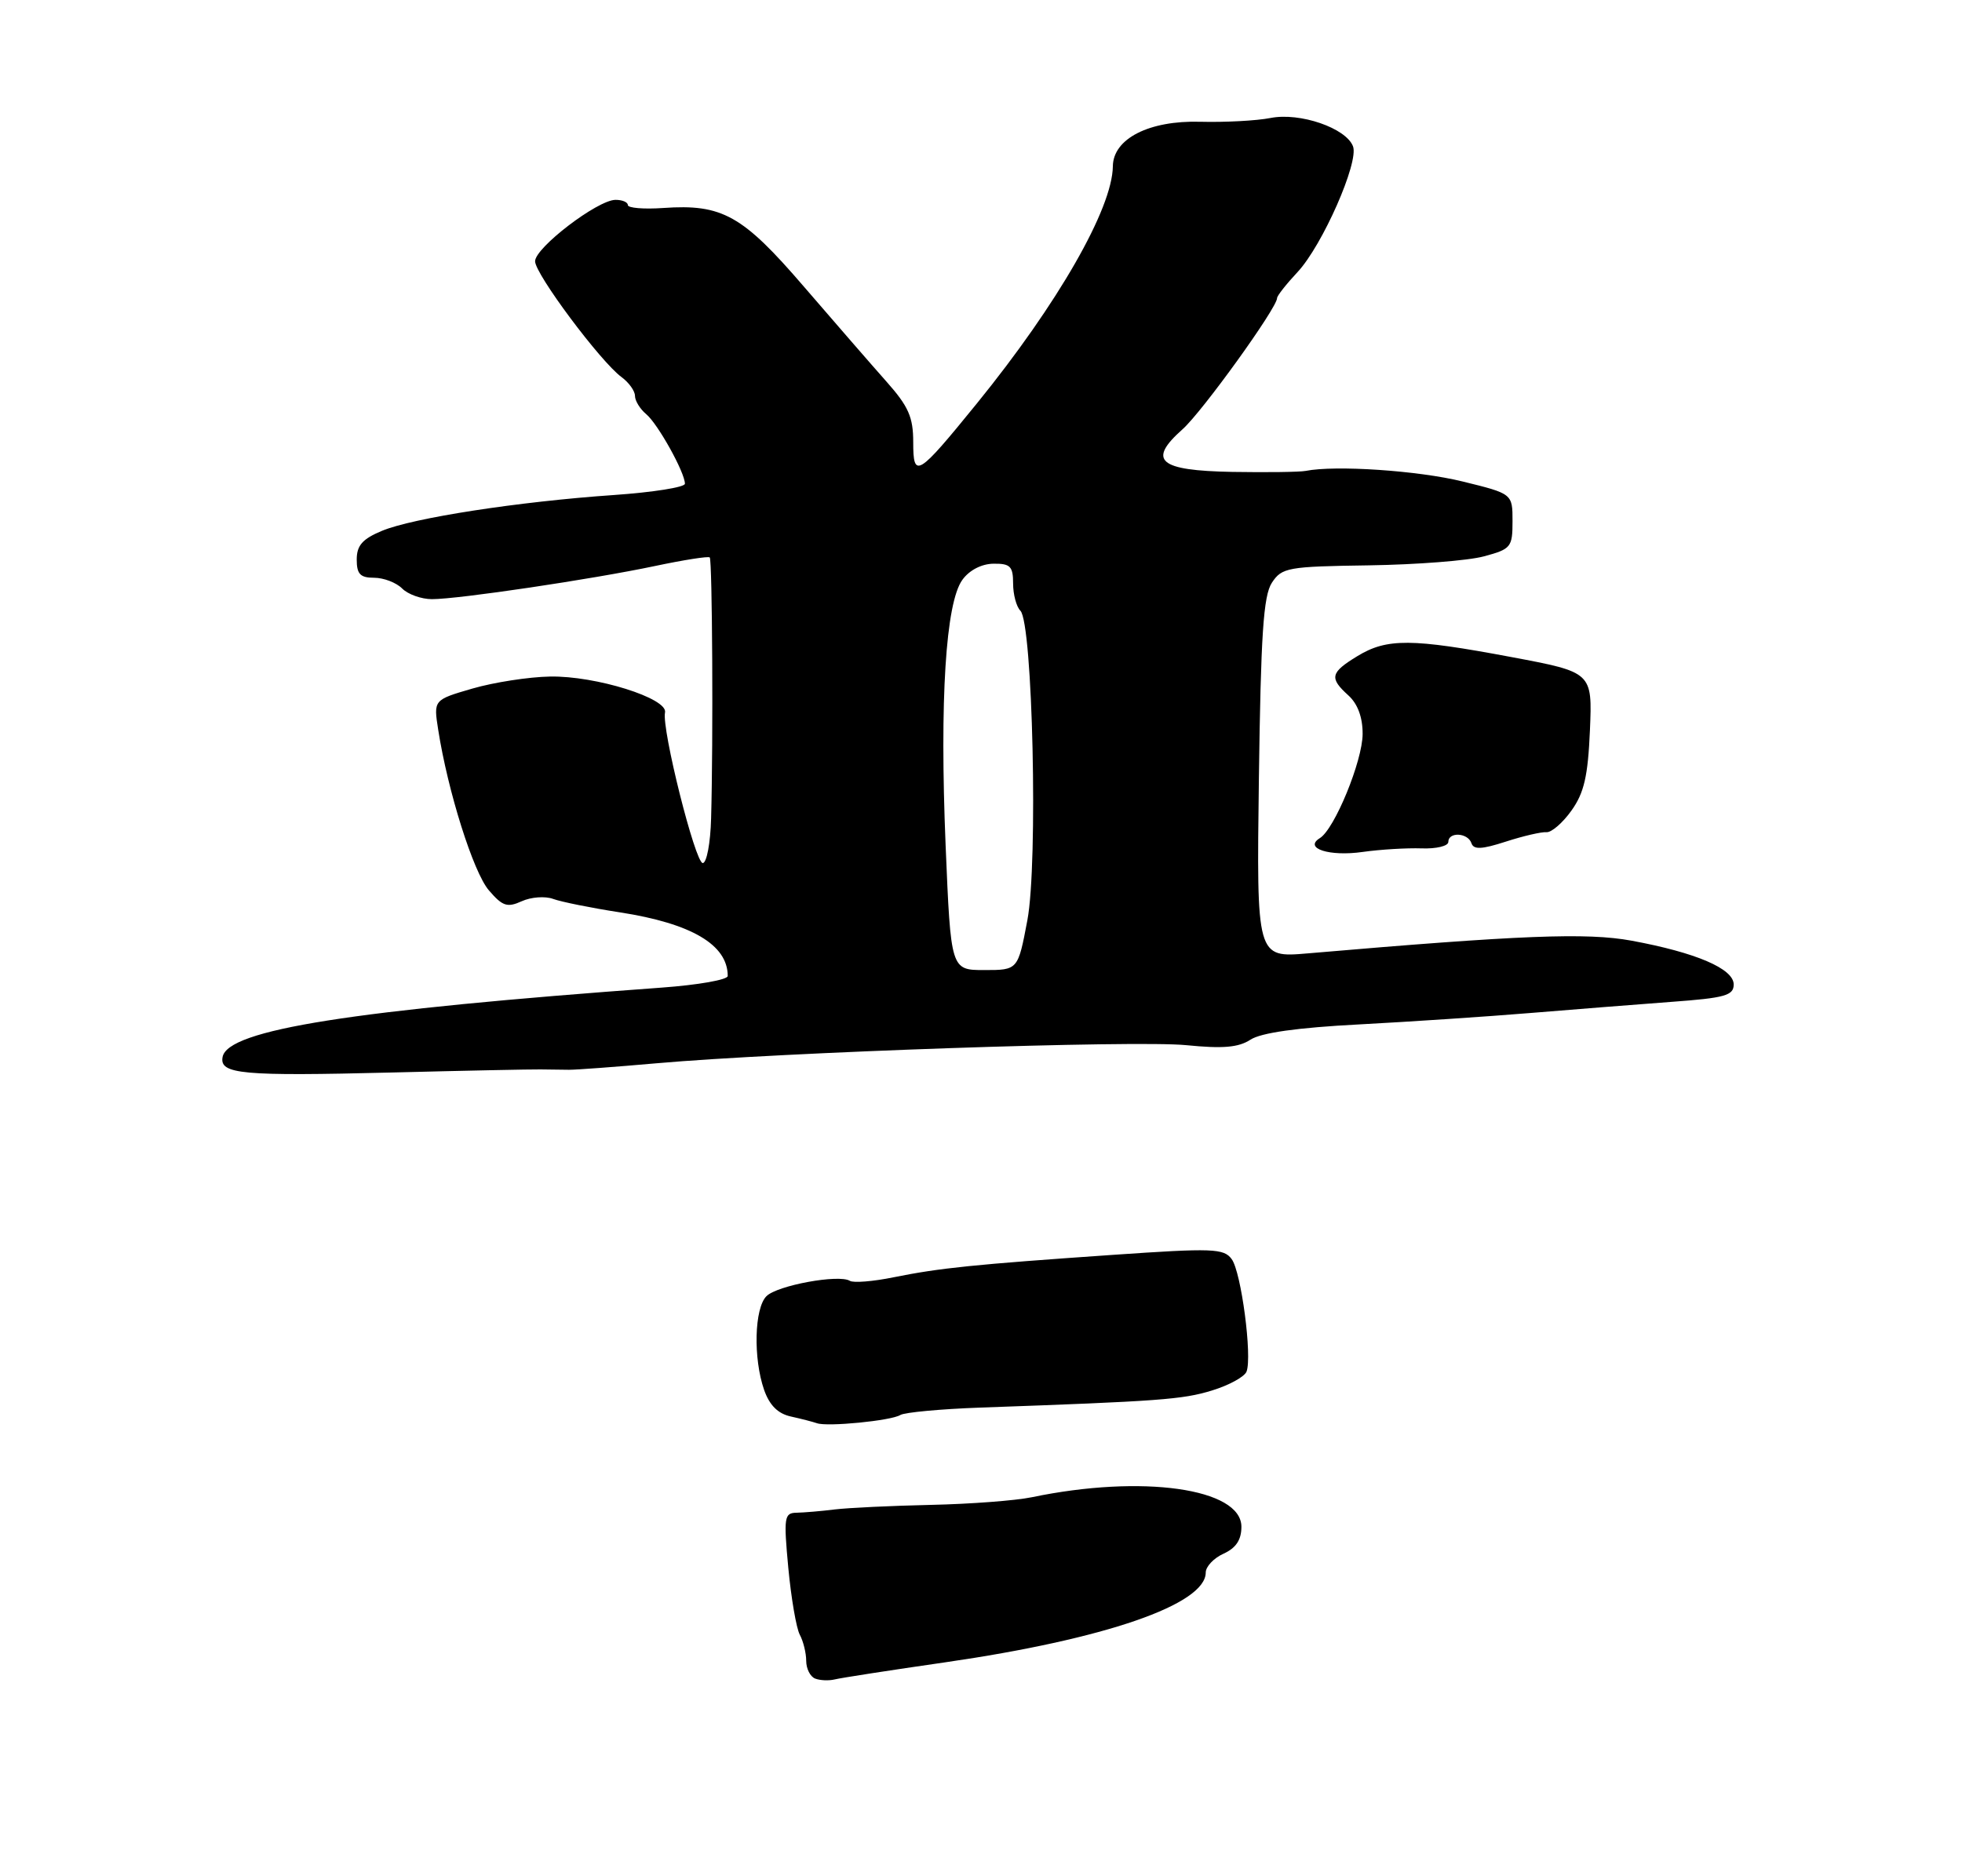 <?xml version="1.0" encoding="UTF-8" standalone="no"?>
<!DOCTYPE svg PUBLIC "-//W3C//DTD SVG 1.1//EN" "http://www.w3.org/Graphics/SVG/1.1/DTD/svg11.dtd" >
<svg xmlns="http://www.w3.org/2000/svg" xmlns:xlink="http://www.w3.org/1999/xlink" version="1.1" viewBox="0 0 275 263">
 <g >
 <path fill="currentColor"
d=" M 75.75 149.93 C 76.99 149.95 78.79 149.97 79.75 149.98 C 80.71 149.99 86.22 149.58 92.00 149.07 C 109.67 147.51 159.09 145.82 166.27 146.53 C 171.40 147.04 173.58 146.86 175.27 145.76 C 176.75 144.79 181.85 144.07 190.50 143.62 C 197.65 143.24 208.45 142.52 214.50 142.02 C 220.55 141.52 229.44 140.82 234.25 140.46 C 241.77 139.91 243.00 139.57 243.00 138.02 C 243.00 135.81 237.72 133.55 228.68 131.88 C 222.41 130.73 213.20 131.09 183.31 133.66 C 176.12 134.28 176.12 134.28 176.45 109.13 C 176.72 88.98 177.08 83.52 178.27 81.70 C 179.67 79.57 180.48 79.42 191.87 79.26 C 198.54 79.16 205.79 78.60 207.99 78.00 C 211.79 76.98 212.00 76.72 212.00 73.07 C 212.00 69.22 212.00 69.22 204.99 67.50 C 198.77 65.97 187.16 65.19 183.00 66.02 C 182.18 66.18 177.55 66.24 172.72 66.16 C 162.40 65.97 160.79 64.59 165.75 60.18 C 168.50 57.74 179.00 43.16 179.00 41.79 C 179.00 41.47 180.29 39.83 181.88 38.13 C 185.35 34.41 190.50 22.73 189.64 20.51 C 188.66 17.95 182.21 15.73 178.09 16.54 C 176.11 16.93 171.68 17.16 168.23 17.07 C 161.06 16.87 156.02 19.44 155.98 23.32 C 155.91 29.25 148.28 42.57 136.94 56.54 C 128.57 66.84 128.00 67.19 128.00 61.98 C 128.00 58.48 127.34 56.98 124.25 53.50 C 122.19 51.18 116.99 45.19 112.69 40.20 C 104.07 30.17 101.24 28.58 92.95 29.16 C 90.23 29.35 88.00 29.16 88.00 28.75 C 88.00 28.34 87.21 28.01 86.25 28.02 C 83.72 28.06 75.00 34.73 75.00 36.63 C 75.00 38.42 84.19 50.73 87.12 52.87 C 88.15 53.63 89.00 54.81 89.00 55.50 C 89.00 56.19 89.71 57.34 90.57 58.06 C 92.20 59.41 96.00 66.24 96.00 67.82 C 96.00 68.31 91.52 69.02 86.05 69.40 C 72.69 70.32 57.88 72.61 53.54 74.42 C 50.80 75.56 50.00 76.47 50.00 78.45 C 50.00 80.48 50.49 81.00 52.43 81.00 C 53.76 81.00 55.53 81.67 56.36 82.50 C 57.18 83.33 59.07 84.00 60.54 84.00 C 64.28 84.00 83.01 81.21 91.82 79.35 C 95.84 78.50 99.29 77.96 99.48 78.15 C 99.84 78.51 99.98 103.82 99.67 114.75 C 99.58 118.19 99.05 121.00 98.50 121.00 C 97.44 120.99 92.72 102.18 93.21 99.89 C 93.64 97.91 83.51 94.73 77.10 94.85 C 74.13 94.90 69.24 95.66 66.23 96.53 C 60.76 98.12 60.76 98.12 61.42 102.31 C 62.76 110.92 66.35 122.30 68.52 124.82 C 70.44 127.06 71.10 127.27 73.13 126.35 C 74.43 125.76 76.42 125.61 77.54 126.03 C 78.66 126.44 82.87 127.29 86.89 127.91 C 96.94 129.47 102.00 132.46 102.00 136.83 C 102.00 137.36 97.84 138.09 92.75 138.46 C 49.17 141.63 31.94 144.36 31.20 148.18 C 30.74 150.60 33.83 150.89 55.00 150.36 C 65.17 150.10 74.51 149.91 75.75 149.93 Z  M 199.25 118.94 C 201.31 119.02 203.00 118.61 203.00 118.04 C 203.00 116.59 205.74 116.73 206.24 118.21 C 206.55 119.14 207.67 119.09 211.07 117.99 C 213.51 117.20 216.07 116.61 216.76 116.67 C 217.45 116.73 219.03 115.37 220.26 113.64 C 222.04 111.15 222.57 108.82 222.85 102.38 C 223.19 94.25 223.19 94.25 211.85 92.12 C 197.86 89.49 194.39 89.46 190.25 91.99 C 186.46 94.30 186.29 95.05 189.00 97.50 C 190.30 98.68 191.00 100.57 190.99 102.90 C 190.98 106.68 187.06 116.23 185.00 117.50 C 182.68 118.93 186.33 120.11 191.00 119.44 C 193.47 119.09 197.19 118.87 199.25 118.94 Z  M 114.25 235.33 C 113.56 235.06 113.00 233.94 113.00 232.85 C 113.00 231.76 112.60 230.11 112.10 229.18 C 111.61 228.26 110.89 224.04 110.49 219.80 C 109.83 212.71 109.92 212.11 111.64 212.08 C 112.66 212.06 115.08 211.86 117.00 211.62 C 118.92 211.39 125.00 211.10 130.50 210.98 C 136.00 210.86 142.35 210.38 144.61 209.91 C 160.06 206.69 174.00 208.65 174.00 214.05 C 174.00 215.88 173.25 217.02 171.50 217.82 C 170.12 218.44 169.00 219.64 169.00 220.46 C 169.00 224.94 154.87 229.81 132.50 233.05 C 124.80 234.16 117.83 235.24 117.00 235.45 C 116.17 235.65 114.94 235.60 114.25 235.33 Z  M 114.50 199.53 C 113.95 199.34 112.31 198.91 110.85 198.59 C 109.03 198.19 107.86 197.02 107.10 194.86 C 105.56 190.43 105.73 183.41 107.43 181.72 C 108.94 180.21 117.58 178.62 119.12 179.57 C 119.62 179.88 122.38 179.66 125.26 179.07 C 131.77 177.76 136.45 177.28 155.96 175.93 C 169.99 174.96 171.54 175.02 172.64 176.53 C 173.98 178.35 175.53 190.17 174.72 192.29 C 174.44 193.02 172.25 194.22 169.85 194.95 C 165.75 196.21 162.48 196.45 137.40 197.34 C 131.84 197.54 126.80 198.01 126.19 198.38 C 124.91 199.18 115.96 200.06 114.50 199.53 Z  M 132.54 118.51 C 131.70 98.09 132.55 84.51 134.89 81.29 C 135.86 79.94 137.58 79.05 139.25 79.03 C 141.60 79.00 142.00 79.40 142.00 81.80 C 142.00 83.34 142.46 85.06 143.02 85.62 C 144.75 87.35 145.51 120.99 144.00 129.01 C 142.68 136.00 142.68 136.00 137.97 136.00 C 133.27 136.00 133.27 136.00 132.54 118.51 Z "/>
</g>
</svg>
